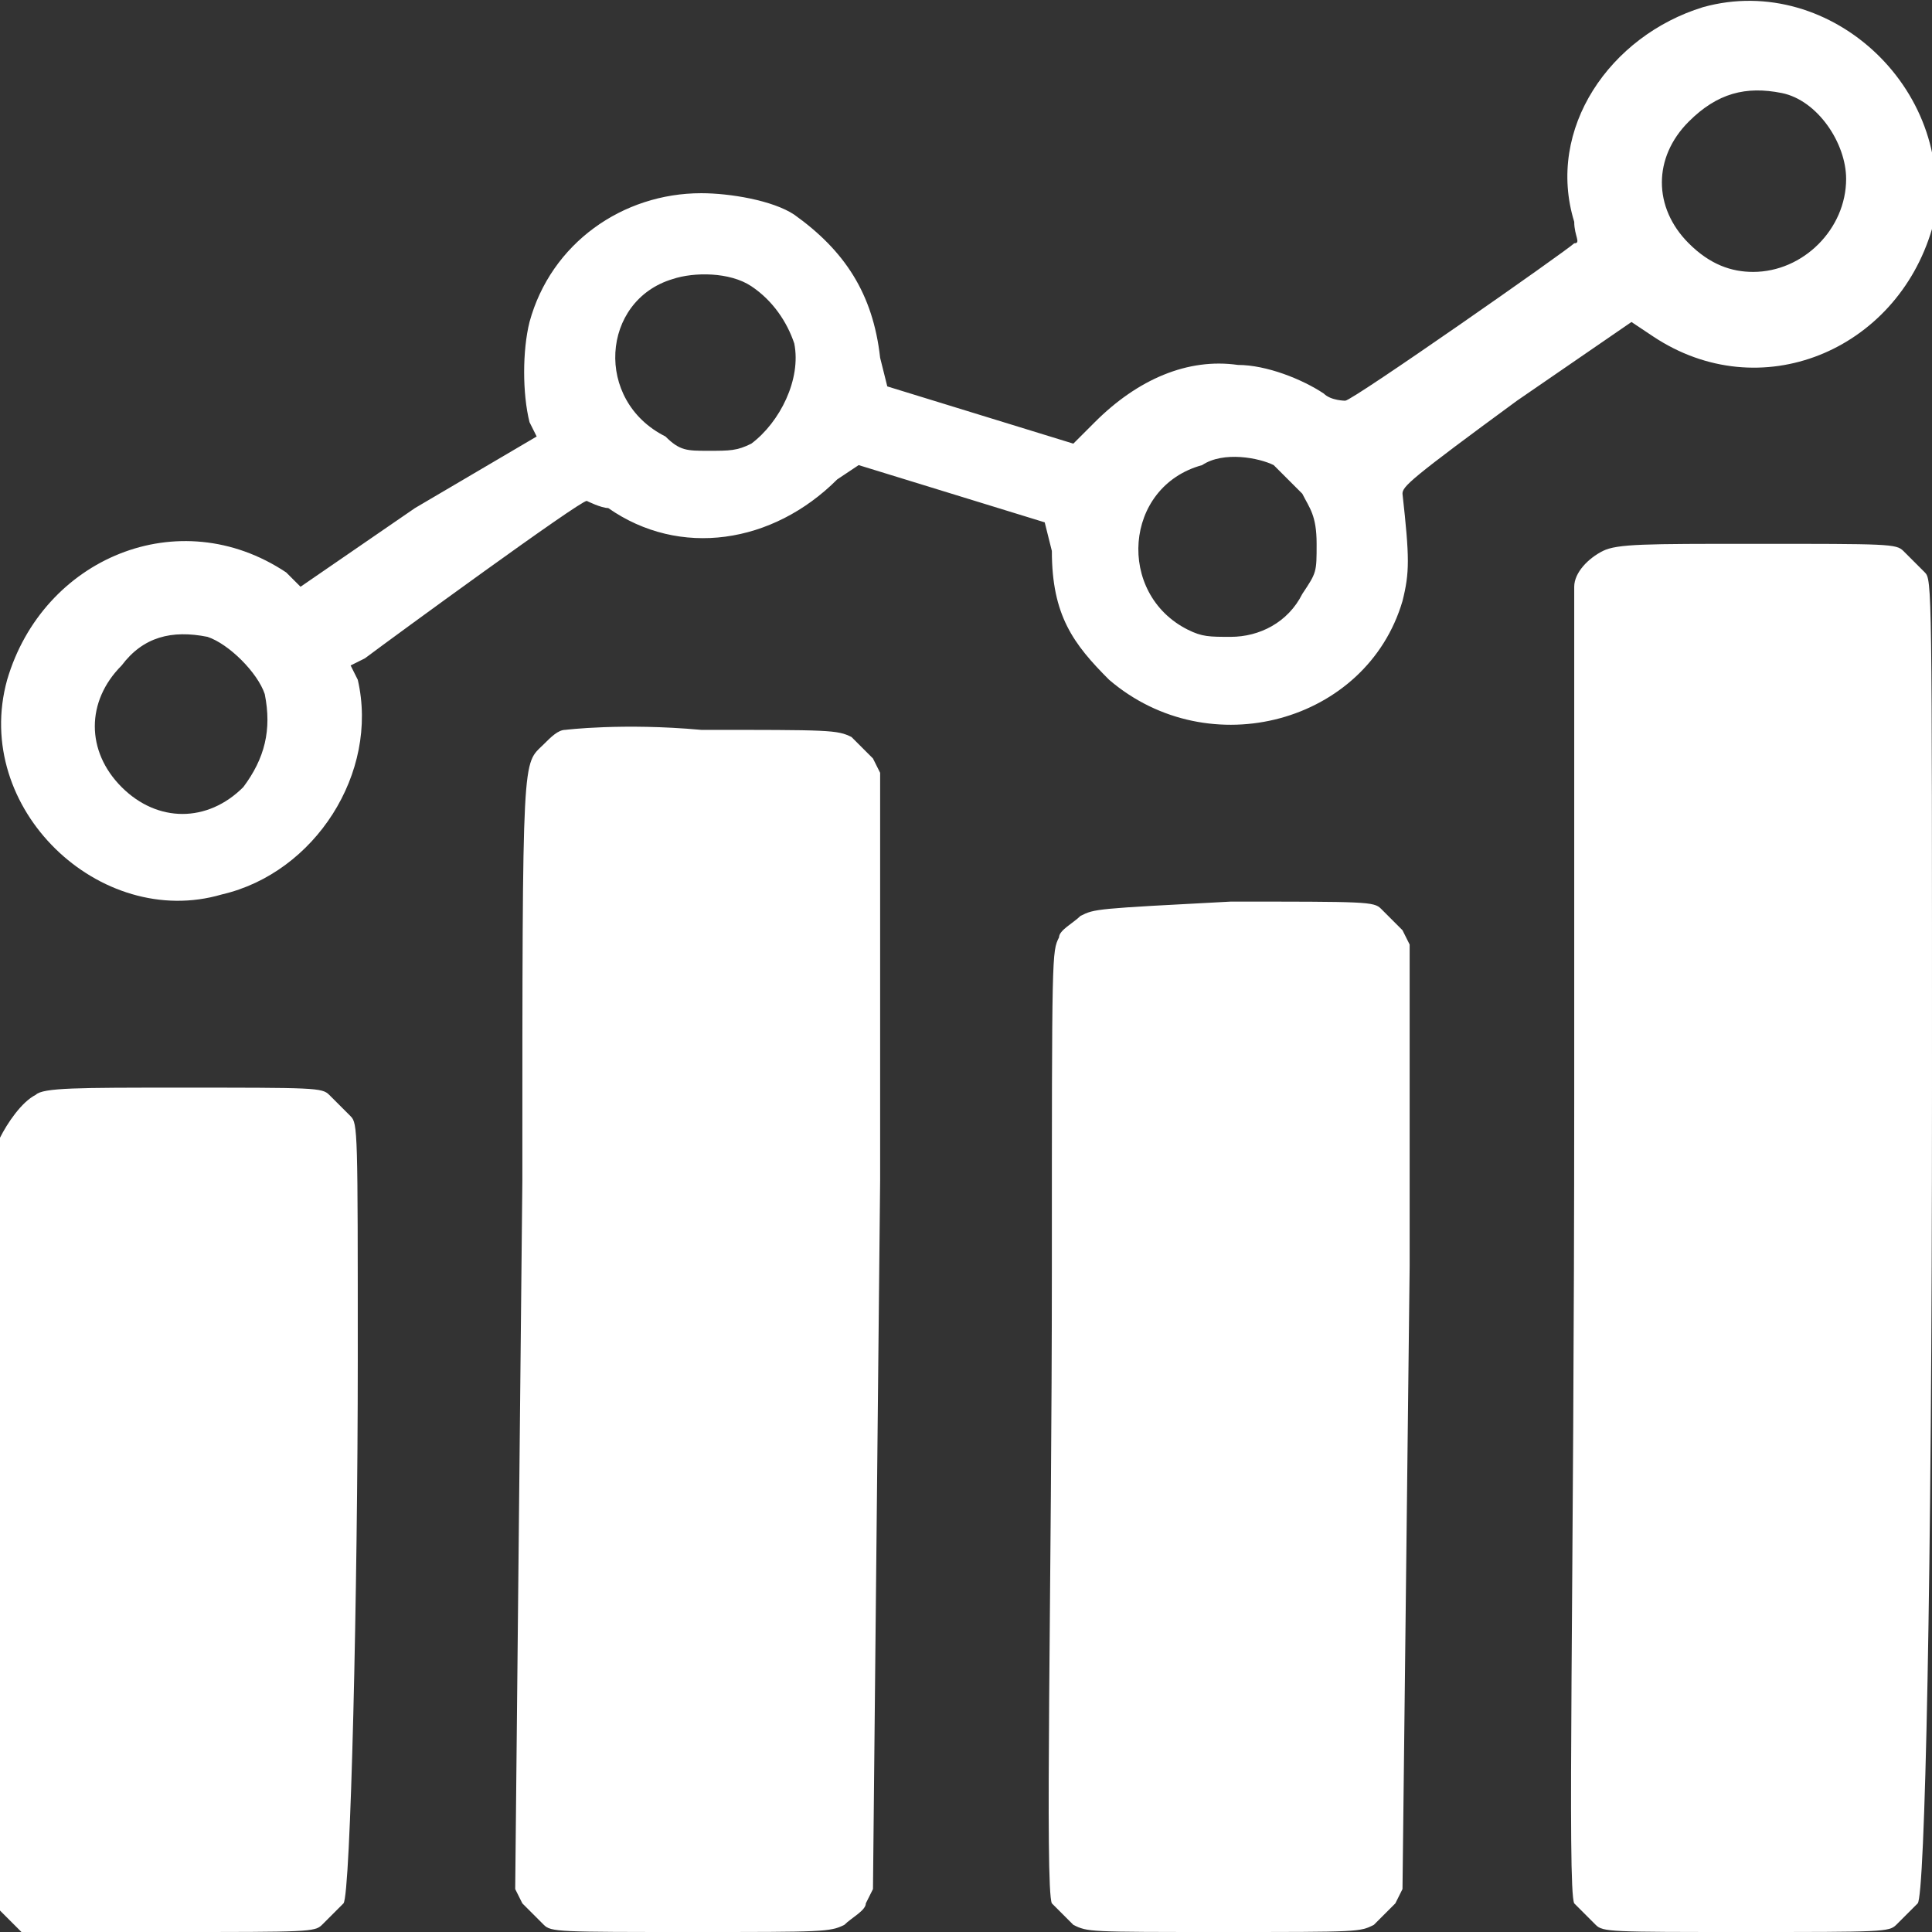 <?xml version="1.0" encoding="utf-8"?>
<!-- Generator: Adobe Illustrator 25.0.1, SVG Export Plug-In . SVG Version: 6.00 Build 0)  -->
<svg version="1.1" id="Ebene_1" xmlns="http://www.w3.org/2000/svg" xmlns:xlink="http://www.w3.org/1999/xlink" x="0px" y="0px"
	 width="27px" height="27px" viewBox="0 0 27 27" style="enable-background:new 0 0 27 27;" xml:space="preserve">
<rect x="0" y="0" width="27" height="27" fill="#333333" stroke="none"/>
<style type="text/css">
	.st0{fill:#FFFFFF;}
</style>
<path class="st0" d="M23.8,0.1c-1.3,0.4-2.2,1.7-1.8,3c0,0.2,0.1,0.3,0,0.3c-0.1,0.1-3.1,2.2-3.2,2.2c0,0-0.2,0-0.3-0.1
	c-0.3-0.2-0.8-0.4-1.2-0.4c-0.7-0.1-1.4,0.2-2,0.8L15,6.2l-1.3-0.4l-1.3-0.4l-0.1-0.4c-0.1-0.9-0.5-1.5-1.2-2
	c-0.3-0.2-0.9-0.3-1.3-0.3c-1.1,0-2.1,0.7-2.4,1.8c-0.1,0.4-0.1,1,0,1.4l0.1,0.2L5.8,7.1L4.2,8.2L4,8c-1.5-1-3.4-0.2-3.9,1.5
	c-0.5,1.8,1.3,3.5,3,3c1.3-0.3,2.2-1.7,1.9-3L4.9,9.3l0.2-0.1C5.5,8.9,8.1,7,8.2,7c0,0,0.2,0.1,0.3,0.1c1,0.7,2.3,0.5,3.2-0.4
	L12,6.5l1.3,0.4l1.3,0.4l0.1,0.4C14.7,8.6,15,9,15.5,9.5c1.4,1.2,3.6,0.6,4.1-1.1c0.1-0.4,0.1-0.6,0-1.5c0-0.1,0.1-0.2,1.6-1.3
	l1.6-1.1l0.3,0.2c1.5,1,3.4,0.2,3.9-1.5C27.4,1.3,25.6-0.4,23.8,0.1z M24.9,1.3c0.5,0.1,0.9,0.7,0.9,1.2c0,0.7-0.6,1.3-1.3,1.3
	c-0.3,0-0.6-0.1-0.9-0.4c-0.5-0.5-0.5-1.2,0-1.7C24,1.3,24.4,1.2,24.9,1.3z M10.5,4c0.3,0.2,0.5,0.5,0.6,0.8
	c0.1,0.5-0.2,1.1-0.6,1.4c-0.2,0.1-0.3,0.1-0.6,0.1c-0.3,0-0.4,0-0.6-0.2C8.3,5.6,8.4,4.2,9.4,3.9C9.7,3.8,10.2,3.8,10.5,4z
	 M17.8,6.5c0.1,0.1,0.3,0.3,0.4,0.4c0.1,0.2,0.2,0.3,0.2,0.7s0,0.4-0.2,0.7c-0.2,0.4-0.6,0.6-1,0.6c-0.3,0-0.4,0-0.6-0.1
	c-1-0.5-0.9-2,0.2-2.3C17.1,6.3,17.6,6.4,17.8,6.5z M2.9,8.9C3.2,9,3.6,9.4,3.7,9.7c0.1,0.5,0,0.9-0.3,1.3c-0.5,0.5-1.2,0.5-1.7,0
	c-0.5-0.5-0.5-1.2,0-1.7C2,8.9,2.4,8.8,2.9,8.9z"/>
<path class="st0" d="M22.4,7.7C22.2,7.8,22,8,22,8.2c0,0.1,0,3.3,0,7.1c0,6.9-0.1,11.1,0,11.3c0.1,0.1,0.2,0.2,0.3,0.3
	c0.1,0.1,0.2,0.1,2.1,0.1c1.9,0,2,0,2.1-0.1c0.1-0.1,0.2-0.2,0.3-0.3c0.1-0.1,0.2-4.4,0.2-11.4s0-7.1-0.1-7.2
	c-0.1-0.1-0.2-0.2-0.3-0.3c-0.1-0.1-0.2-0.1-2.1-0.1C23,7.6,22.6,7.6,22.4,7.7z"/>
<path class="st0" d="M7.9,10.2c-0.1,0-0.2,0.1-0.3,0.2c-0.3,0.3-0.3,0-0.3,6.1l-0.1,9.9l0.1,0.2c0.1,0.1,0.2,0.2,0.3,0.3
	C7.7,27,7.8,27,9.7,27c1.8,0,1.9,0,2.1-0.1c0.1-0.1,0.3-0.2,0.3-0.3l0.1-0.2l0.1-9.9v-5.7l-0.1-0.2c-0.1-0.1-0.2-0.2-0.3-0.3
	c-0.2-0.1-0.3-0.1-2.1-0.1C8.7,10.1,7.9,10.2,7.9,10.2z"/>
<path class="st0" d="M15.1,12.8c-0.1,0.1-0.3,0.2-0.3,0.3c-0.1,0.2-0.1,0.2-0.1,4.6s-0.1,8.7,0,8.9c0.1,0.1,0.2,0.2,0.3,0.3
	c0.2,0.1,0.2,0.1,2.1,0.1c1.9,0,1.9,0,2.1-0.1c0.1-0.1,0.2-0.2,0.3-0.3l0.1-0.2l0.1-8.7v-4.5l-0.1-0.2c-0.1-0.1-0.2-0.2-0.3-0.3
	c-0.1-0.1-0.2-0.1-2.1-0.1C15.3,12.7,15.3,12.7,15.1,12.8z"/>
<path class="st0" d="M0.5,15.3c-0.2,0.1-0.4,0.4-0.5,0.6c0,0.1,0,1.6,0,3.3c0,3.1-0.1,7.3,0,7.5c0.1,0.1,0.2,0.2,0.3,0.3
	C0.4,27,0.5,27,2.4,27s2,0,2.1-0.1c0.1-0.1,0.2-0.2,0.3-0.3C4.9,26.5,5,22.2,5,19s0-3.3-0.1-3.4c-0.1-0.1-0.2-0.2-0.3-0.3
	c-0.1-0.1-0.2-0.1-2.1-0.1C1.1,15.2,0.6,15.2,0.5,15.3z"/>
</svg>
